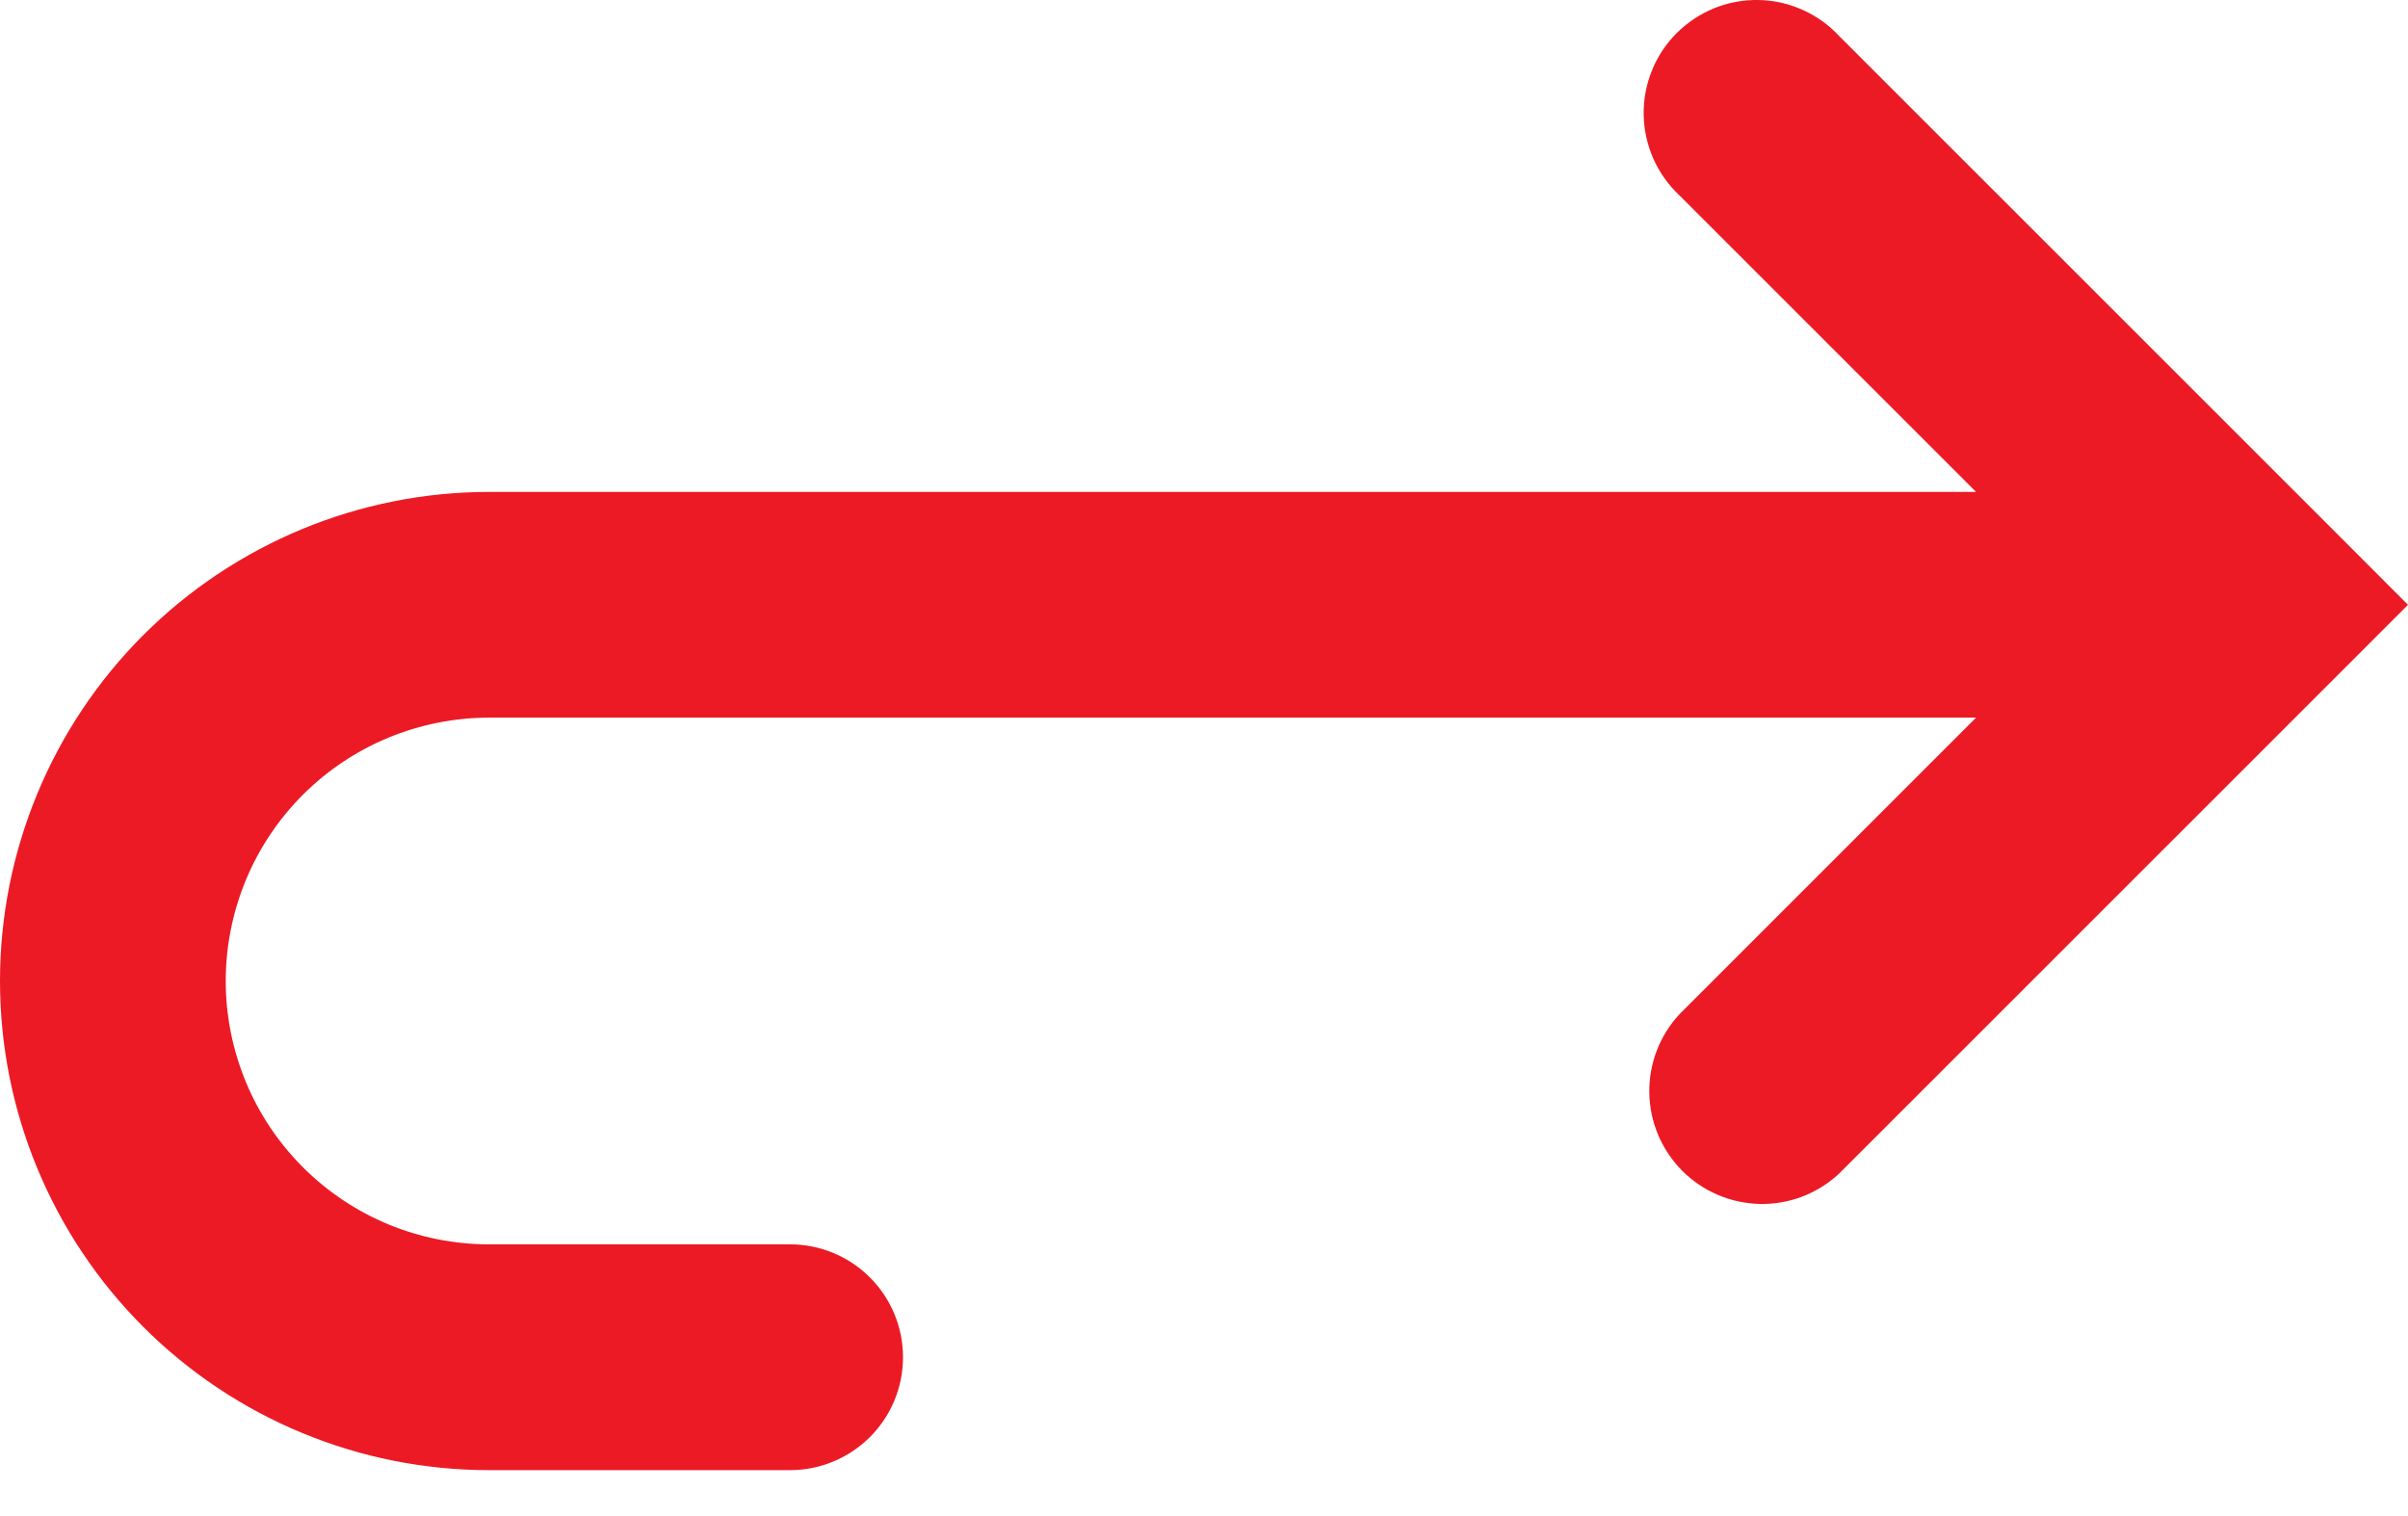 <svg width="27" height="17" viewBox="0 0 27 17" fill="none" xmlns="http://www.w3.org/2000/svg">
<path id="Vector" fill-rule="evenodd" clip-rule="evenodd" d="M18.832 2.192C18.708 2.076 18.608 1.936 18.539 1.781C18.47 1.625 18.433 1.458 18.43 1.288C18.427 1.118 18.458 0.949 18.522 0.792C18.585 0.634 18.68 0.491 18.8 0.371C18.921 0.251 19.064 0.156 19.221 0.092C19.379 0.028 19.548 -0.003 19.718 0C19.888 0.003 20.055 0.04 20.21 0.11C20.366 0.179 20.505 0.278 20.621 0.403L26.106 5.887L27 6.782L26.106 7.676L20.621 13.16C20.381 13.384 20.064 13.506 19.736 13.5C19.408 13.494 19.095 13.361 18.863 13.129C18.632 12.897 18.499 12.585 18.493 12.257C18.487 11.929 18.609 11.611 18.832 11.372L22.157 8.047H5.484C5.097 8.047 4.713 8.124 4.354 8.272C3.996 8.42 3.67 8.638 3.396 8.912C3.122 9.186 2.904 9.512 2.756 9.87C2.608 10.229 2.531 10.613 2.531 11C2.531 11.388 2.608 11.772 2.756 12.13C2.904 12.489 3.122 12.814 3.396 13.088C3.67 13.363 3.996 13.58 4.354 13.729C4.713 13.877 5.097 13.953 5.484 13.953H8.859C9.195 13.953 9.517 14.087 9.754 14.324C9.992 14.562 10.125 14.883 10.125 15.219C10.125 15.555 9.992 15.877 9.754 16.114C9.517 16.351 9.195 16.485 8.859 16.485H5.484C4.03 16.485 2.635 15.907 1.606 14.878C0.578 13.85 0 12.455 0 11C0 9.546 0.578 8.151 1.606 7.122C2.635 6.094 4.03 5.516 5.484 5.516H22.157L18.832 2.192Z" fill="#EC1A25"/>
</svg>
